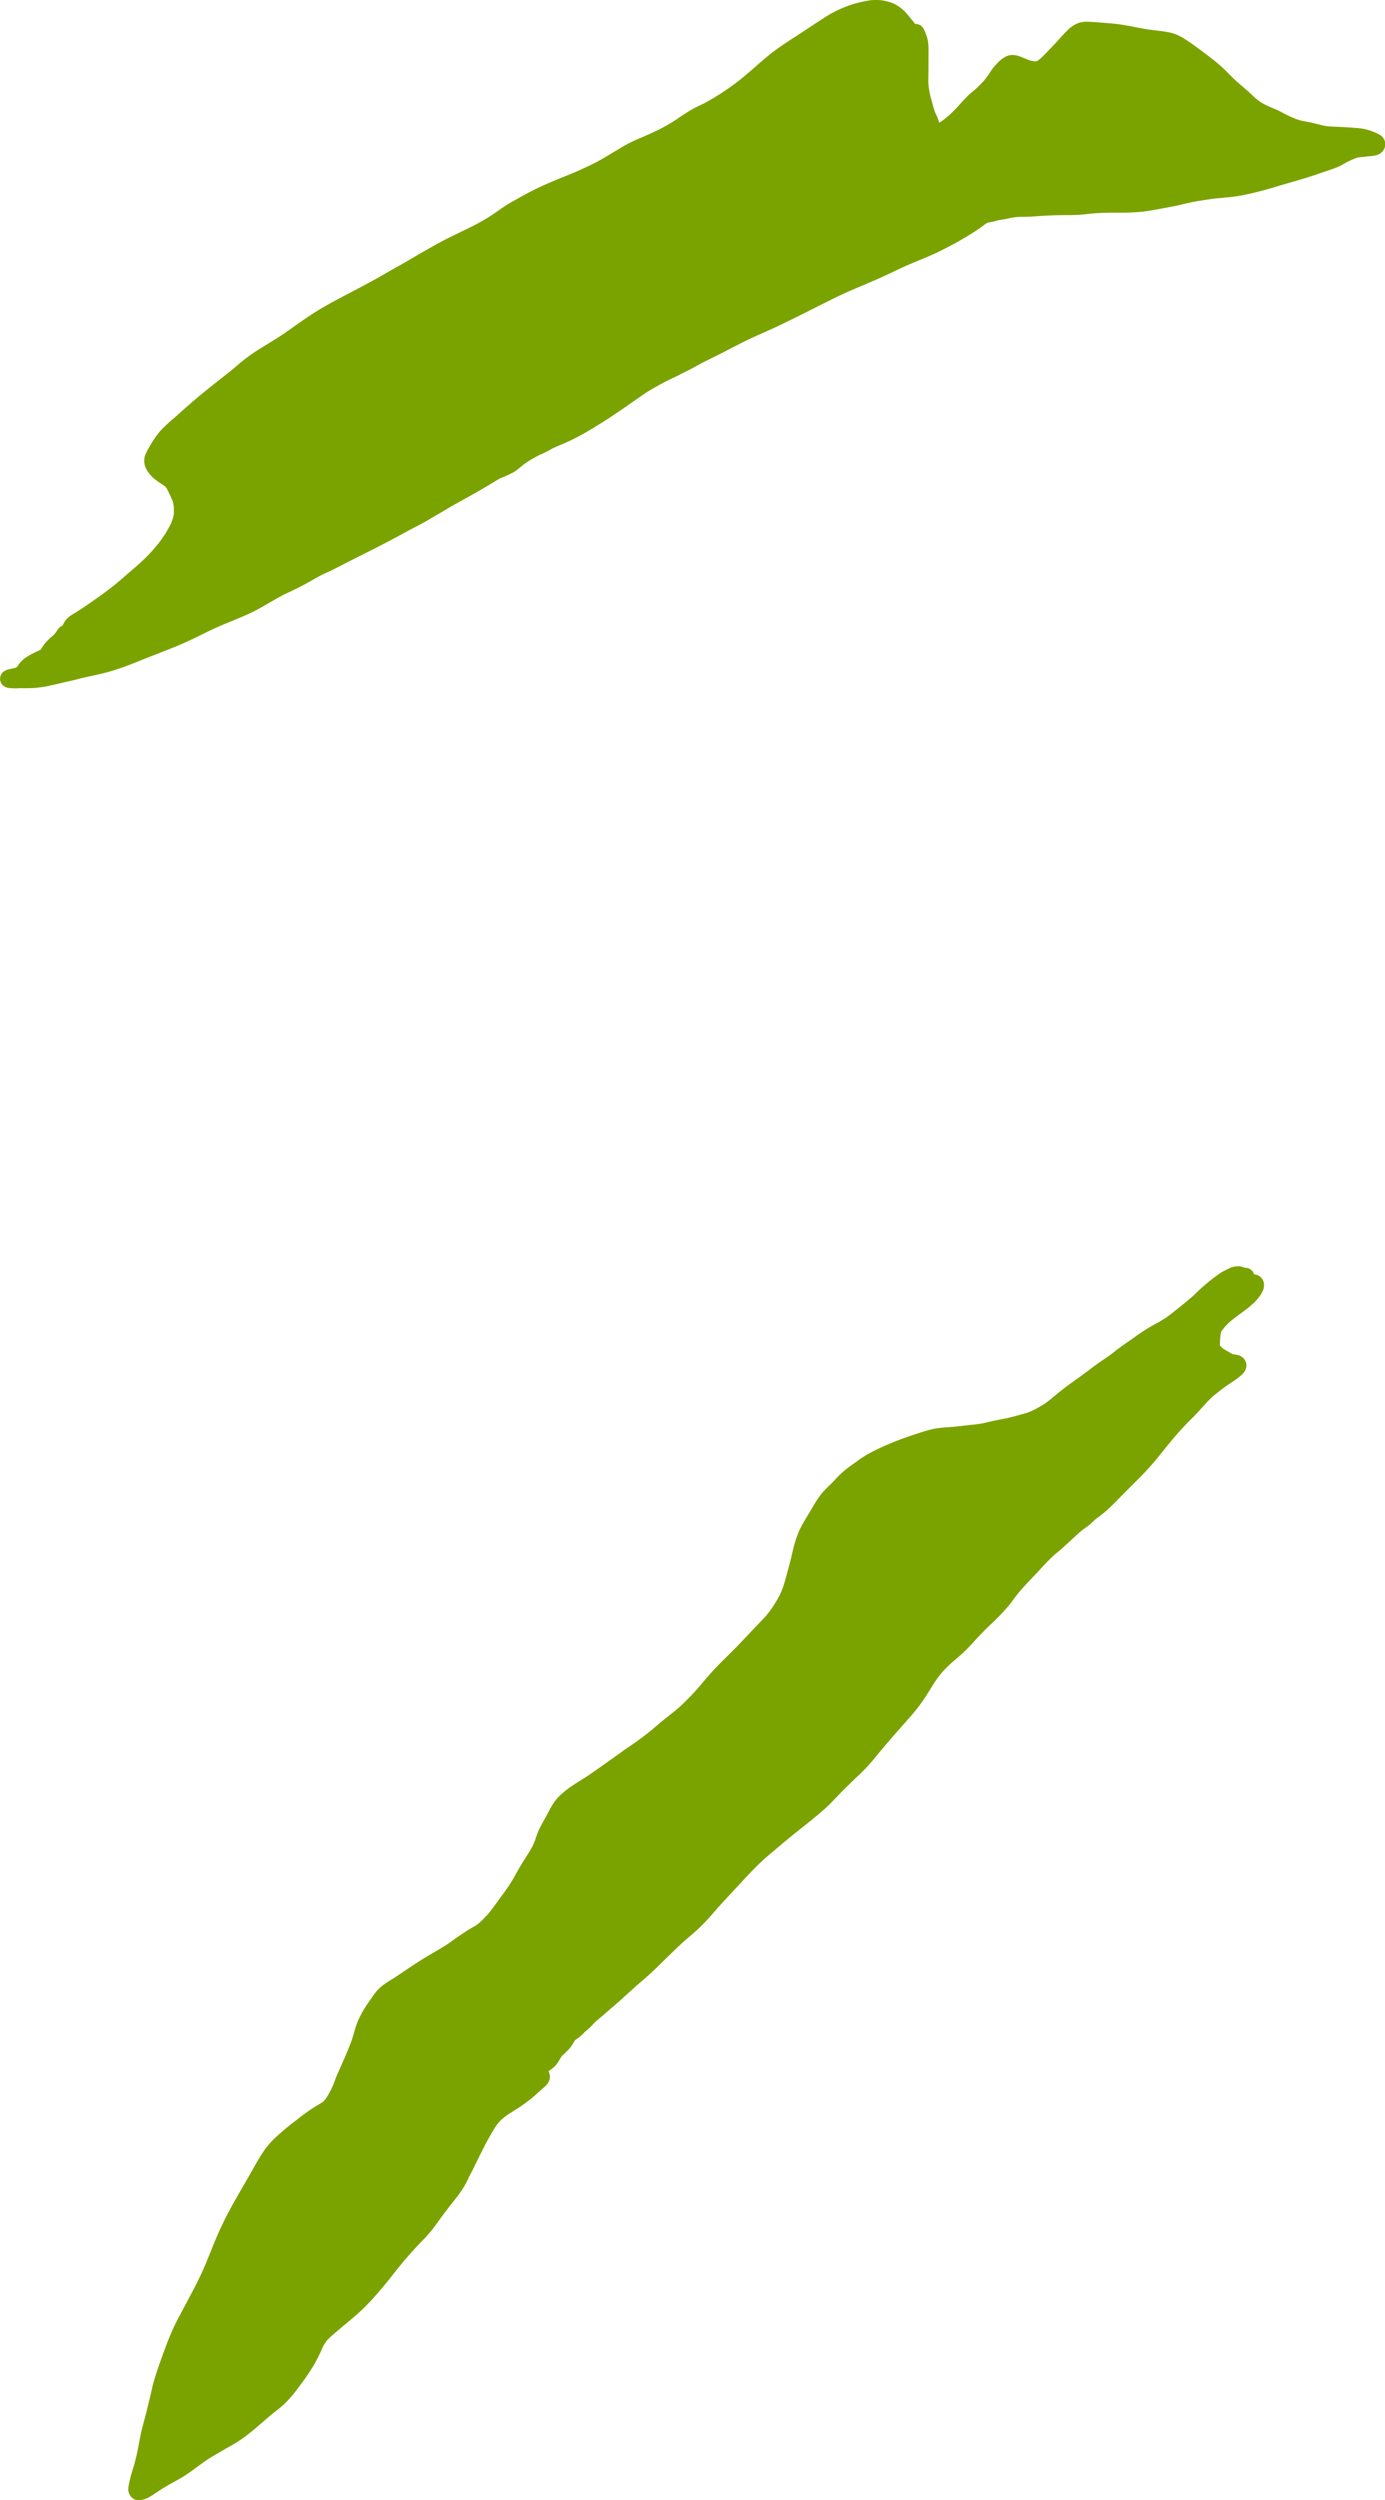 <svg xmlns="http://www.w3.org/2000/svg" xmlns:xlink="http://www.w3.org/1999/xlink" viewBox="0 0 305.7 551.78"><defs><style>.cls-1{fill:none;}.cls-2{clip-path:url(#clip-path);}.cls-3{fill:#7ba300;}</style><clipPath id="clip-path" transform="translate(-0.06 -0.19)"><rect class="cls-1" width="306.14" height="552.02"/></clipPath></defs><g id="Layer_2" data-name="Layer 2"><g id="plant"><g class="cls-2"><path class="cls-3" d="M29.23,551.44a2.52,2.52,0,0,1-.83-2.28,12.82,12.82,0,0,1,.31-1.64c.24-1.08.6-2.13.91-3.19s.58-2.25.83-3.38c.25-1.31.47-2.62.76-3.92s.66-2.59,1-3.88.66-2.71,1-4.08.53-2.47.9-3.68c.79-2.58,1.71-5.13,2.66-7.66.48-1.27,1-2.52,1.56-3.76s1.16-2.33,1.77-3.48c1.12-2.1,2.25-4.2,3.34-6.32.61-1.23,1.2-2.46,1.74-3.72s1.05-2.54,1.57-3.81c1-2.56,2.12-5.1,3.39-7.55s2.62-4.77,4-7.13c.69-1.21,1.38-2.42,2.06-3.63s1.36-2.38,2.14-3.51a19.29,19.29,0,0,1,2.89-3.23c1.1-1,2.27-2,3.44-2.89s2.07-1.63,3.15-2.39c.58-.41,1.17-.81,1.78-1.18s1-.62,1.55-.95l.34-.26.15-.16c.16-.19.31-.39.45-.59q.54-.85,1-1.74c.18-.38.36-.76.52-1.14s.3-.81.46-1.22c.33-.86.71-1.7,1.08-2.53.87-1.93,1.71-3.86,2.45-5.83.23-.69.45-1.37.65-2.07a18.71,18.71,0,0,1,.75-2.3A23.82,23.82,0,0,1,81.46,442c.44-.64.88-1.27,1.34-1.9a9,9,0,0,1,1.71-1.73A23.64,23.64,0,0,1,86.57,437c.63-.39,1.25-.8,1.86-1.21l-.21.14c1.69-1.16,3.4-2.3,5.14-3.39s3.7-2.13,5.48-3.3c1-.7,2-1.43,3-2.11.56-.37,1.12-.74,1.69-1.09s1-.59,1.54-.9c.35-.25.68-.51,1-.78.54-.5,1-1,1.55-1.56.78-.93,1.5-1.9,2.21-2.89s1.57-2.12,2.31-3.2c.47-.71.93-1.42,1.35-2.16s.9-1.63,1.37-2.43c.87-1.48,1.87-2.87,2.68-4.39.25-.51.47-1,.67-1.57.24-.69.45-1.37.73-2s.74-1.45,1.13-2.16.75-1.37,1.12-2.06a21,21,0,0,1,1.23-2.1,11.41,11.41,0,0,1,1.82-1.92,19.21,19.21,0,0,1,2-1.55c1.24-.83,2.53-1.59,3.78-2.42,1.66-1.13,3.28-2.31,4.93-3.47.81-.56,1.6-1.14,2.4-1.72s1.8-1.25,2.7-1.87a62.25,62.25,0,0,0,5.13-4c1.49-1.29,3.08-2.45,4.58-3.73a55.35,55.35,0,0,0,4.11-4.14c1.2-1.38,2.36-2.8,3.6-4.15s2.72-2.78,4.11-4.16,2.64-2.71,3.93-4.09,2.43-2.5,3.59-3.79c.48-.57.93-1.16,1.36-1.77a31.76,31.76,0,0,0,1.71-2.86c.26-.55.49-1.1.7-1.66.38-1.14.68-2.31,1-3.47s.63-2.3.9-3.47.59-2.54,1-3.77c.22-.65.46-1.28.74-1.91a18.53,18.53,0,0,1,1.06-2c.62-1.07,1.28-2.11,1.9-3.18a21.28,21.28,0,0,1,2-3c.72-.86,1.57-1.62,2.36-2.41.46-.47.9-1,1.35-1.44a17.9,17.9,0,0,1,1.59-1.42c.88-.7,1.82-1.32,2.73-2a22.74,22.74,0,0,1,2.38-1.51c1.83-1,3.73-1.83,5.64-2.61s4-1.46,6.06-2.12a23.05,23.05,0,0,1,2.71-.73,23.43,23.43,0,0,1,2.89-.32c1.24-.09,2.48-.22,3.71-.37s2.67-.25,4-.49c.86-.19,1.72-.41,2.58-.59s1.64-.32,2.46-.48,1.67-.4,2.5-.62,1.8-.49,2.69-.77c.35-.14.69-.29,1-.45a27,27,0,0,0,2.57-1.46c1.06-.75,2-1.59,3-2.4q1.8-1.44,3.68-2.76c1.19-.84,2.35-1.7,3.5-2.58s2.15-1.57,3.26-2.31c.5-.34,1-.69,1.46-1.05s.93-.74,1.4-1.09c1.2-.89,2.45-1.71,3.66-2.58a38.72,38.72,0,0,1,3.78-2.45c1-.54,2-1.08,2.91-1.69s2-1.52,3-2.31,2.2-1.8,3.28-2.73a40.28,40.28,0,0,1,5.9-4.93c.58-.34,1.18-.65,1.79-.94a4.47,4.47,0,0,1,2.51-.46,3.31,3.31,0,0,1,.95.31,2.77,2.77,0,0,1,.7.07,1.93,1.93,0,0,1,1.37,1.35,3.73,3.73,0,0,1,.78.2,2.29,2.29,0,0,1,1.35,1.51,3.06,3.06,0,0,1-.16,1.91,6.51,6.51,0,0,1-.8,1.34,10.1,10.1,0,0,1-1.18,1.35,23.25,23.25,0,0,1-2.56,2.08c-.93.68-1.86,1.36-2.74,2.1-.37.34-.72.69-1.06,1.07a11.44,11.44,0,0,0-.75.94c-.05.08-.1.16-.14.24l0,.11a2.17,2.17,0,0,0-.07.24,13.12,13.12,0,0,0-.15,1.39c0,.41-.06.82-.05,1.23l.1.12.42.42.42.32c.39.24.79.45,1.18.67s.48.28.72.42h0l.15,0,.87.15a2.55,2.55,0,0,1,1.69,1.16,2.37,2.37,0,0,1-.08,2.46,4.84,4.84,0,0,1-1,1.08c-.93.78-2,1.42-3,2.12s-2,1.49-3,2.31c-.57.52-1.1,1.07-1.62,1.64h0c-1,1.09-1.94,2.17-3,3.21s-2.18,2.23-3.22,3.4c-1.49,1.72-2.9,3.5-4.33,5.27a63.56,63.56,0,0,1-4.57,5c-1.61,1.61-3.22,3.22-4.82,4.85-.75.76-1.51,1.5-2.32,2.19s-1.5,1.14-2.23,1.75c-.45.41-.88.85-1.37,1.23s-1.14.81-1.68,1.25c-.84.74-1.66,1.5-2.48,2.26-.56.52-1.11,1-1.69,1.54s-1,.84-1.51,1.26c-1.23,1.11-2.37,2.33-3.5,3.56s-2.56,2.69-3.81,4.07c-.54.63-1.07,1.28-1.57,1.94s-1,1.4-1.6,2.08a50.33,50.33,0,0,1-3.95,4.05c-1.39,1.35-2.73,2.74-4,4.16-.68.73-1.38,1.44-2.11,2.11s-1.41,1.22-2.11,1.83-1.47,1.37-2.16,2.11a26.77,26.77,0,0,0-1.65,2.16c-1.13,1.75-2.17,3.56-3.41,5.23s-2.56,3.1-3.89,4.6l-.05.06-.15.17h0c-.14.17-.28.34-.43.5s-.49.55-.74.83c-.92,1.05-1.83,2.11-2.73,3.17s-1.71,2.08-2.59,3.11-1.85,2.07-2.86,3-2,1.92-3,2.9-1.9,1.94-2.84,2.92-2,1.93-3.08,2.84c-2.1,1.78-4.31,3.45-6.44,5.21-1.8,1.49-3.6,3-5.37,4.52-1.89,1.7-3.63,3.56-5.35,5.43s-3.6,3.83-5.34,5.8c-1.12,1.29-2.24,2.59-3.47,3.79s-2.38,2.13-3.59,3.18c-1.91,1.71-3.71,3.53-5.55,5.32-.87.84-1.74,1.68-2.65,2.49s-1.76,1.52-2.63,2.29c-1,.9-2,1.81-3,2.72s-1.95,1.69-2.92,2.54c-.44.39-.88.78-1.33,1.16s-.9.74-1.34,1.12-.91.93-1.37,1.39-.77.65-1.15,1a16.85,16.85,0,0,1-1.22,1.17c-.32.25-.66.47-1,.72l0,0a.76.76,0,0,1-.11.14c-.15.25-.28.5-.43.74a7.78,7.78,0,0,1-.81,1.1c-.2.21-.41.4-.6.61a9.59,9.59,0,0,1-.88.81l-.08.08,0,0c-.38.59-.71,1.2-1.12,1.77a4.81,4.81,0,0,1-1.09,1.07c-.25.19-.51.35-.75.55h0a1.62,1.62,0,0,1,.23.56,2.6,2.6,0,0,1,.06,1,2.73,2.73,0,0,1-.49,1.15,5.11,5.11,0,0,1-1,1c-.48.43-.94.86-1.42,1.28a29.87,29.87,0,0,1-3.07,2.44c-1,.72-2.13,1.37-3.19,2.06-.43.3-.84.62-1.24.95s-.55.53-.81.81-.53.66-.77,1a59.2,59.2,0,0,0-3,5.4c-1,1.95-1.88,3.92-2.94,5.82C103,482,102.36,483,101.68,484s-1.53,2-2.31,3-1.42,1.86-2.11,2.8-1.34,1.89-2.07,2.78-1.65,1.84-2.51,2.73-1.58,1.7-2.35,2.57q-2.07,2.37-4,4.88c-1.28,1.64-2.64,3.2-4,4.74A44.76,44.76,0,0,1,78,511.69c-1.5,1.26-3,2.49-4.49,3.78-.4.35-.79.71-1.16,1.1a7.16,7.16,0,0,0-.48.61c-.15.23-.29.46-.42.7-.3.62-.57,1.25-.86,1.87-.4.84-.84,1.67-1.31,2.47-.91,1.52-1.93,3-3,4.4a31,31,0,0,1-3.1,3.76c-1.11,1.1-2.4,2-3.58,3s-2.36,2.08-3.59,3.07A35.46,35.46,0,0,1,52.61,539c-1.11.7-2.27,1.32-3.42,2s-2.33,1.33-3.46,2.07c-2,1.37-3.83,2.91-5.93,4.11-1.13.64-2.28,1.25-3.4,1.92s-1.93,1.28-2.92,1.89a5.79,5.79,0,0,1-2.78,1A2.25,2.25,0,0,1,29.23,551.44Z" transform="translate(-0.06 -0.19)"/><path class="cls-3" d="M3.92,152.1c-.63,0-1.27,0-1.89-.08a2.37,2.37,0,0,1-1.18-.45,2,2,0,0,1-.18-3,2.8,2.8,0,0,1,1.15-.62A8.8,8.8,0,0,1,3,147.69l.36-.09.24-.11.09-.05.12-.09,0,0c.24-.3.46-.62.7-.92a6,6,0,0,1,1.07-1,18.92,18.92,0,0,1,3.1-1.68l.35-.19c.29-.45.58-.9.91-1.33a12.49,12.49,0,0,1,1.72-1.69,5.66,5.66,0,0,0,.43-.42c.15-.19.3-.38.44-.58a4.64,4.64,0,0,1,.6-.8,2.94,2.94,0,0,1,.76-.52L14,138a5.09,5.09,0,0,1,.57-.95,5.14,5.14,0,0,1,1-.94c.44-.31.92-.58,1.39-.87s1.16-.75,1.73-1.13c1.91-1.29,3.79-2.62,5.61-4S28,127,29.86,125.43c.68-.6,1.35-1.2,2-1.82s1.25-1.25,1.85-1.91c.42-.49.84-1,1.24-1.48s.81-1.08,1.19-1.63.58-.89.84-1.35.48-.86.7-1.29.32-.74.46-1.12.16-.55.22-.83.05-.32.07-.47c0-.4,0-.79,0-1.19s-.07-.68-.12-1-.12-.46-.19-.69c-.32-.78-.71-1.55-1.08-2.32-.09-.17-.18-.34-.28-.5l-.09-.12-.12-.12c-.17-.14-.35-.27-.53-.4-.55-.36-1.11-.72-1.63-1.12a7.54,7.54,0,0,1-2-2.28,4,4,0,0,1-.49-1.68,3.62,3.62,0,0,1,.24-1.56A11,11,0,0,1,33,98.88a20.52,20.52,0,0,1,2.38-3.52,32.15,32.15,0,0,1,3.2-3c1.9-1.69,3.79-3.39,5.74-5s4.24-3.39,6.36-5.08c1-.77,1.88-1.58,2.83-2.36a37.63,37.63,0,0,1,3.34-2.4c1.1-.72,2.23-1.38,3.35-2.07s2.06-1.3,3.07-2c2.43-1.71,4.82-3.46,7.38-5s5.45-3,8.21-4.46c1.33-.7,2.65-1.41,4-2.15s2.59-1.49,3.9-2.22,2.64-1.48,3.94-2.25S93.4,55.78,94.8,55q2.36-1.36,4.78-2.57c1.57-.77,3.14-1.51,4.7-2.28,1.07-.56,2.13-1.13,3.16-1.75s2-1.29,3-2,2.11-1.4,3.21-2,2.43-1.38,3.67-2c2.24-1.17,4.58-2.13,6.92-3.09,1.1-.45,2.21-.89,3.3-1.37s2.33-1.05,3.47-1.62,2.31-1.25,3.44-1.93,2.39-1.44,3.6-2.14a32.92,32.92,0,0,1,3.8-1.79c1.24-.54,2.47-1.1,3.69-1.69.88-.46,1.74-.92,2.58-1.43s1.62-1.06,2.42-1.59,1.64-1.08,2.5-1.55,1.53-.76,2.29-1.13a52,52,0,0,0,4.81-2.9c1.13-.77,2.24-1.55,3.3-2.41s2.27-1.89,3.38-2.87,2.17-1.91,3.3-2.8,2.51-1.85,3.81-2.71,2.57-1.66,3.85-2.51,2.51-1.68,3.79-2.48A25.06,25.06,0,0,1,192.18.25a10.05,10.05,0,0,1,5.17.75,8.89,8.89,0,0,1,3.09,2.49c.33.4.66.81,1,1.2a6.24,6.24,0,0,1,.59.79h.15a2,2,0,0,1,1.71,1,10,10,0,0,1,.68,1.63,7.85,7.85,0,0,1,.34,1.35,19.49,19.49,0,0,1,.09,2.76c0,1.07,0,2.13,0,3.2s-.08,2.33,0,3.5c.06.63.16,1.25.28,1.88s.33,1.29.51,1.94.31,1.2.5,1.79.4.93.6,1.39.31.85.45,1.27c0,0,0,.08,0,.11h0l.44-.27c.56-.39,1.09-.82,1.61-1.26A32.63,32.63,0,0,0,212.1,23c.48-.54,1-1.08,1.49-1.57s.92-.82,1.39-1.22q1.16-1,2.22-2.16c.37-.45.72-.91,1.06-1.39s.51-.81.79-1.2a11.1,11.1,0,0,1,.89-1.06,7.19,7.19,0,0,1,2.17-1.75,3.39,3.39,0,0,1,1.83-.3,5.06,5.06,0,0,1,1.15.27c.69.24,1.35.55,2,.81.24.08.48.14.72.2l.57.08h.28l.12,0,.09,0,.3-.17.55-.43c1-.92,1.92-1.94,2.86-2.92S234.55,8,235.55,7a7.1,7.1,0,0,1,1.91-1.45,4.46,4.46,0,0,1,.91-.37c.32-.07.63-.13.95-.17a8.65,8.65,0,0,1,1.44,0c1.4.07,2.81.21,4.22.32s2.79.31,4.17.56,2.74.56,4.12.77,2.84.33,4.25.56a11.53,11.53,0,0,1,2,.52,10.25,10.25,0,0,1,1.78.9c1.16.69,2.25,1.51,3.33,2.3s1.89,1.41,2.83,2.12a35.72,35.72,0,0,1,3.08,2.67c1,1,1.95,2,3,2.89.63.54,1.26,1.07,1.87,1.61s1.22,1.13,1.83,1.68c.32.27.63.52,1,.77s.66.4,1,.59c.75.36,1.52.67,2.28,1s1.63.8,2.45,1.22,1.64.77,2.49,1.09c.39.12.79.23,1.19.32.77.14,1.53.27,2.29.45s1.48.38,2.23.55c.42.08.85.15,1.28.19,1.87.11,3.74.14,5.6.32a12.12,12.12,0,0,1,5.69,1.61,2.41,2.41,0,0,1,.79,3.14,2.73,2.73,0,0,1-1,1,3.22,3.22,0,0,1-1.25.4c-.58.09-1.18.13-1.77.2s-1.23.11-1.83.21l-.22.06c-.58.22-1.14.47-1.7.74s-.88.48-1.32.72a14.8,14.8,0,0,1-1.9.87c-.66.24-1.34.46-2,.68l-2.06.71c-2.7.92-5.47,1.66-8.2,2.47a80.7,80.7,0,0,1-8,2.07c-1.2.22-2.41.38-3.63.49s-2.33.2-3.49.37c-1.36.2-2.72.41-4.08.67-.86.18-1.72.4-2.58.6s-1.83.38-2.74.55c-1.85.34-3.69.73-5.55.94a41.72,41.72,0,0,1-4.61.21c-1.95,0-3.9,0-5.84.14-.94.07-1.87.18-2.8.28s-2,.11-3.07.12c-2,0-4,.05-5.95.18-1,.07-1.94.14-2.91.18s-1.73,0-2.59.07a11.17,11.17,0,0,0-1.16.17l-1.53.32c-.46.09-.91.13-1.37.21-.25.06-.5.16-.76.23s-.82.17-1.23.25l-.28.07-.08,0c-.14.07-.27.16-.4.24l-1.21.89c-.58.41-1.18.8-1.78,1.18q-1.94,1.23-3.95,2.32c-1.33.72-2.68,1.43-4.05,2.06s-2.88,1.27-4.34,1.87-2.75,1.16-4.1,1.8-2.72,1.31-4.1,1.92c-2.84,1.26-5.73,2.41-8.55,3.72-.55.25-1.08.52-1.61.78l-3,1.5h0c-2.92,1.47-5.83,2.94-8.78,4.35s-5.8,2.56-8.63,4c-1.23.62-2.45,1.26-3.67,1.89s-2.67,1.34-4,2-2.5,1.37-3.77,2c-1.12.58-2.25,1.13-3.37,1.7l.22-.12a61.17,61.17,0,0,0-6.22,3.37c-3.36,2.29-6.65,4.69-10.1,6.84-1.75,1.1-3.52,2.15-5.35,3.11q-1.36.7-2.79,1.32c-.81.35-1.64.67-2.43,1.06-.47.25-.92.52-1.39.76s-1.12.51-1.67.77a31.23,31.23,0,0,0-2.91,1.71c-.87.62-1.64,1.36-2.52,1.95a22.86,22.86,0,0,1-3,1.37c-.82.44-1.61.94-2.41,1.42-1.19.7-2.38,1.43-3.6,2.1l-4,2.23c-1.28.72-2.53,1.47-3.78,2.21l-1.49.86c-.38.23-.75.47-1.14.68-1,.58-2.08,1.11-3.11,1.66-2.59,1.39-5.17,2.81-7.8,4.14-2.27,1.15-4.56,2.29-6.82,3.45-1,.49-1.91,1-2.87,1.47s-1.66.75-2.47,1.15c-1.17.61-2.31,1.29-3.46,1.92-1.31.72-2.64,1.37-4,2s-2.65,1.39-3.94,2.13-2.51,1.47-3.81,2.11-2.81,1.27-4.24,1.86-3,1.21-4.4,1.88c-1.26.57-2.49,1.21-3.73,1.81s-2.71,1.29-4.1,1.87c-2.88,1.2-5.82,2.28-8.71,3.46-1.37.55-2.75,1.1-4.15,1.57a47.33,47.33,0,0,1-4.65,1.33c-1.47.34-3,.62-4.43,1s-3,.71-4.52,1.07c-.73.18-1.47.34-2.21.5s-1.63.28-2.46.38-1.45.09-2.18.11H3.92Z" transform="translate(-0.06 -0.19)"/></g></g></g></svg>